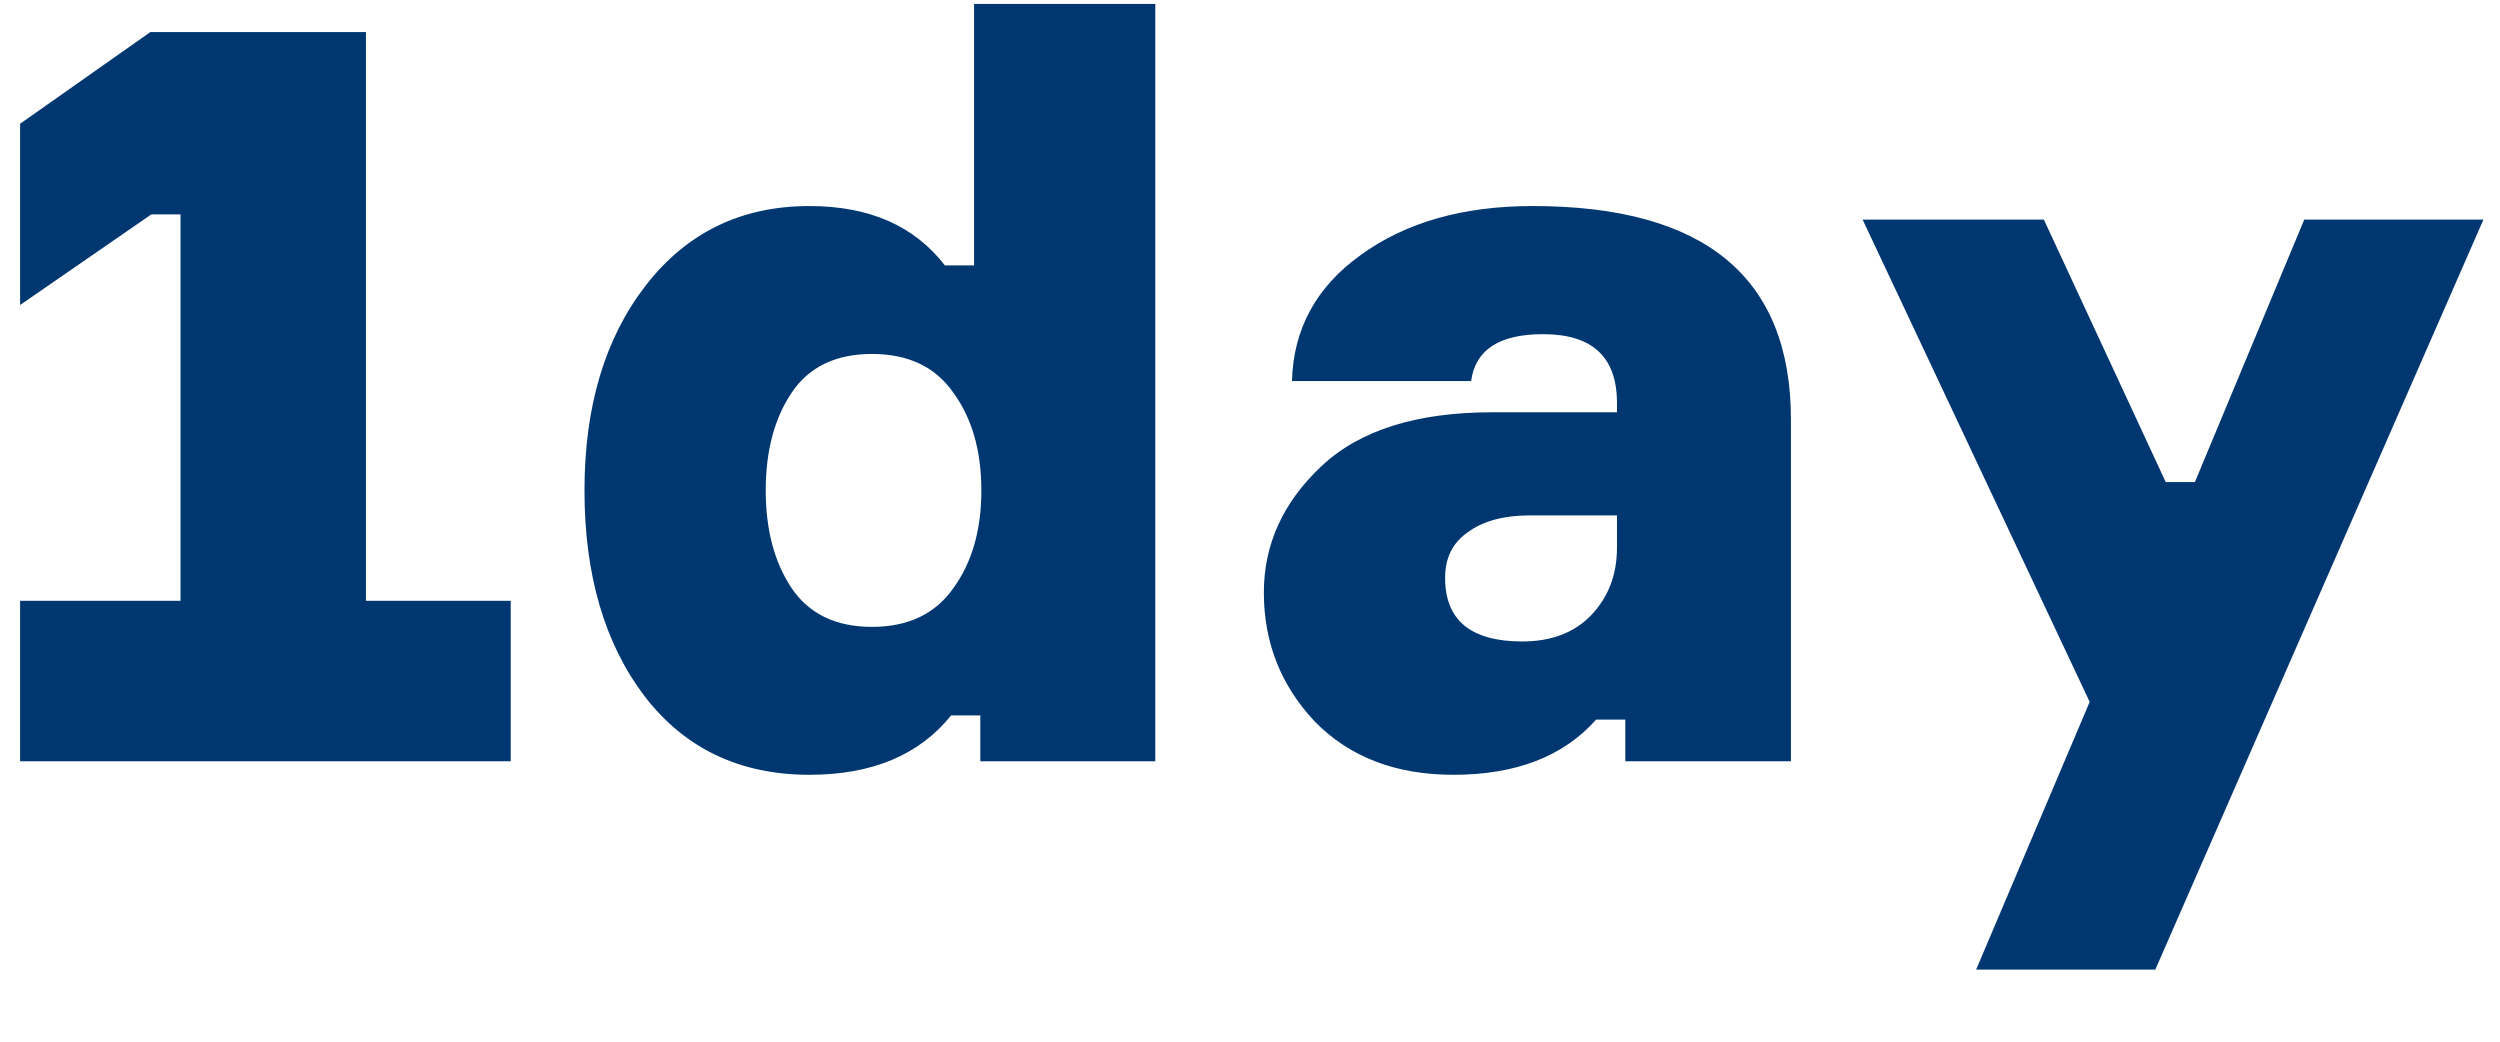 <svg width="24" height="10" viewBox="0 0 24 10" fill="none" xmlns="http://www.w3.org/2000/svg">
<path d="M3.513 5.768H4.903V7.308H0.193V5.768H1.733V2.058H1.453L0.193 2.928V1.188L1.443 0.308H3.513V5.768ZM7.771 1.978C8.345 1.978 8.778 2.168 9.071 2.548H9.351V0.038H11.091V7.308H9.411V6.868H9.131C8.825 7.248 8.371 7.438 7.771 7.438C7.105 7.438 6.578 7.188 6.191 6.688C5.805 6.181 5.611 5.521 5.611 4.708C5.611 3.901 5.808 3.244 6.201 2.738C6.595 2.231 7.118 1.978 7.771 1.978ZM7.601 5.648C7.768 5.894 8.025 6.018 8.371 6.018C8.718 6.018 8.978 5.894 9.151 5.648C9.331 5.401 9.421 5.088 9.421 4.708C9.421 4.328 9.331 4.014 9.151 3.768C8.978 3.521 8.718 3.398 8.371 3.398C8.025 3.398 7.768 3.521 7.601 3.768C7.435 4.014 7.351 4.328 7.351 4.708C7.351 5.088 7.435 5.401 7.601 5.648ZM14.713 1.978C16.366 1.978 17.193 2.661 17.193 4.028V7.308H15.603V6.908H15.323C15.01 7.261 14.553 7.438 13.953 7.438C13.4 7.438 12.957 7.268 12.623 6.928C12.296 6.581 12.133 6.168 12.133 5.688C12.133 5.228 12.316 4.824 12.683 4.478C13.05 4.131 13.597 3.958 14.323 3.958H15.523V3.868C15.523 3.428 15.287 3.208 14.813 3.208C14.393 3.208 14.163 3.358 14.123 3.658H12.403C12.416 3.158 12.636 2.754 13.063 2.448C13.496 2.134 14.046 1.978 14.713 1.978ZM15.523 5.258V4.948H14.683C14.437 4.948 14.24 5.001 14.093 5.108C13.947 5.208 13.873 5.354 13.873 5.548C13.873 5.954 14.12 6.158 14.613 6.158C14.893 6.158 15.113 6.074 15.273 5.908C15.44 5.734 15.523 5.518 15.523 5.258ZM22.121 2.108H23.841L20.691 9.308H18.971L20.061 6.738L17.881 2.108H19.621L20.791 4.628H21.071L22.121 2.108Z" fill="#003771"/>
</svg>
